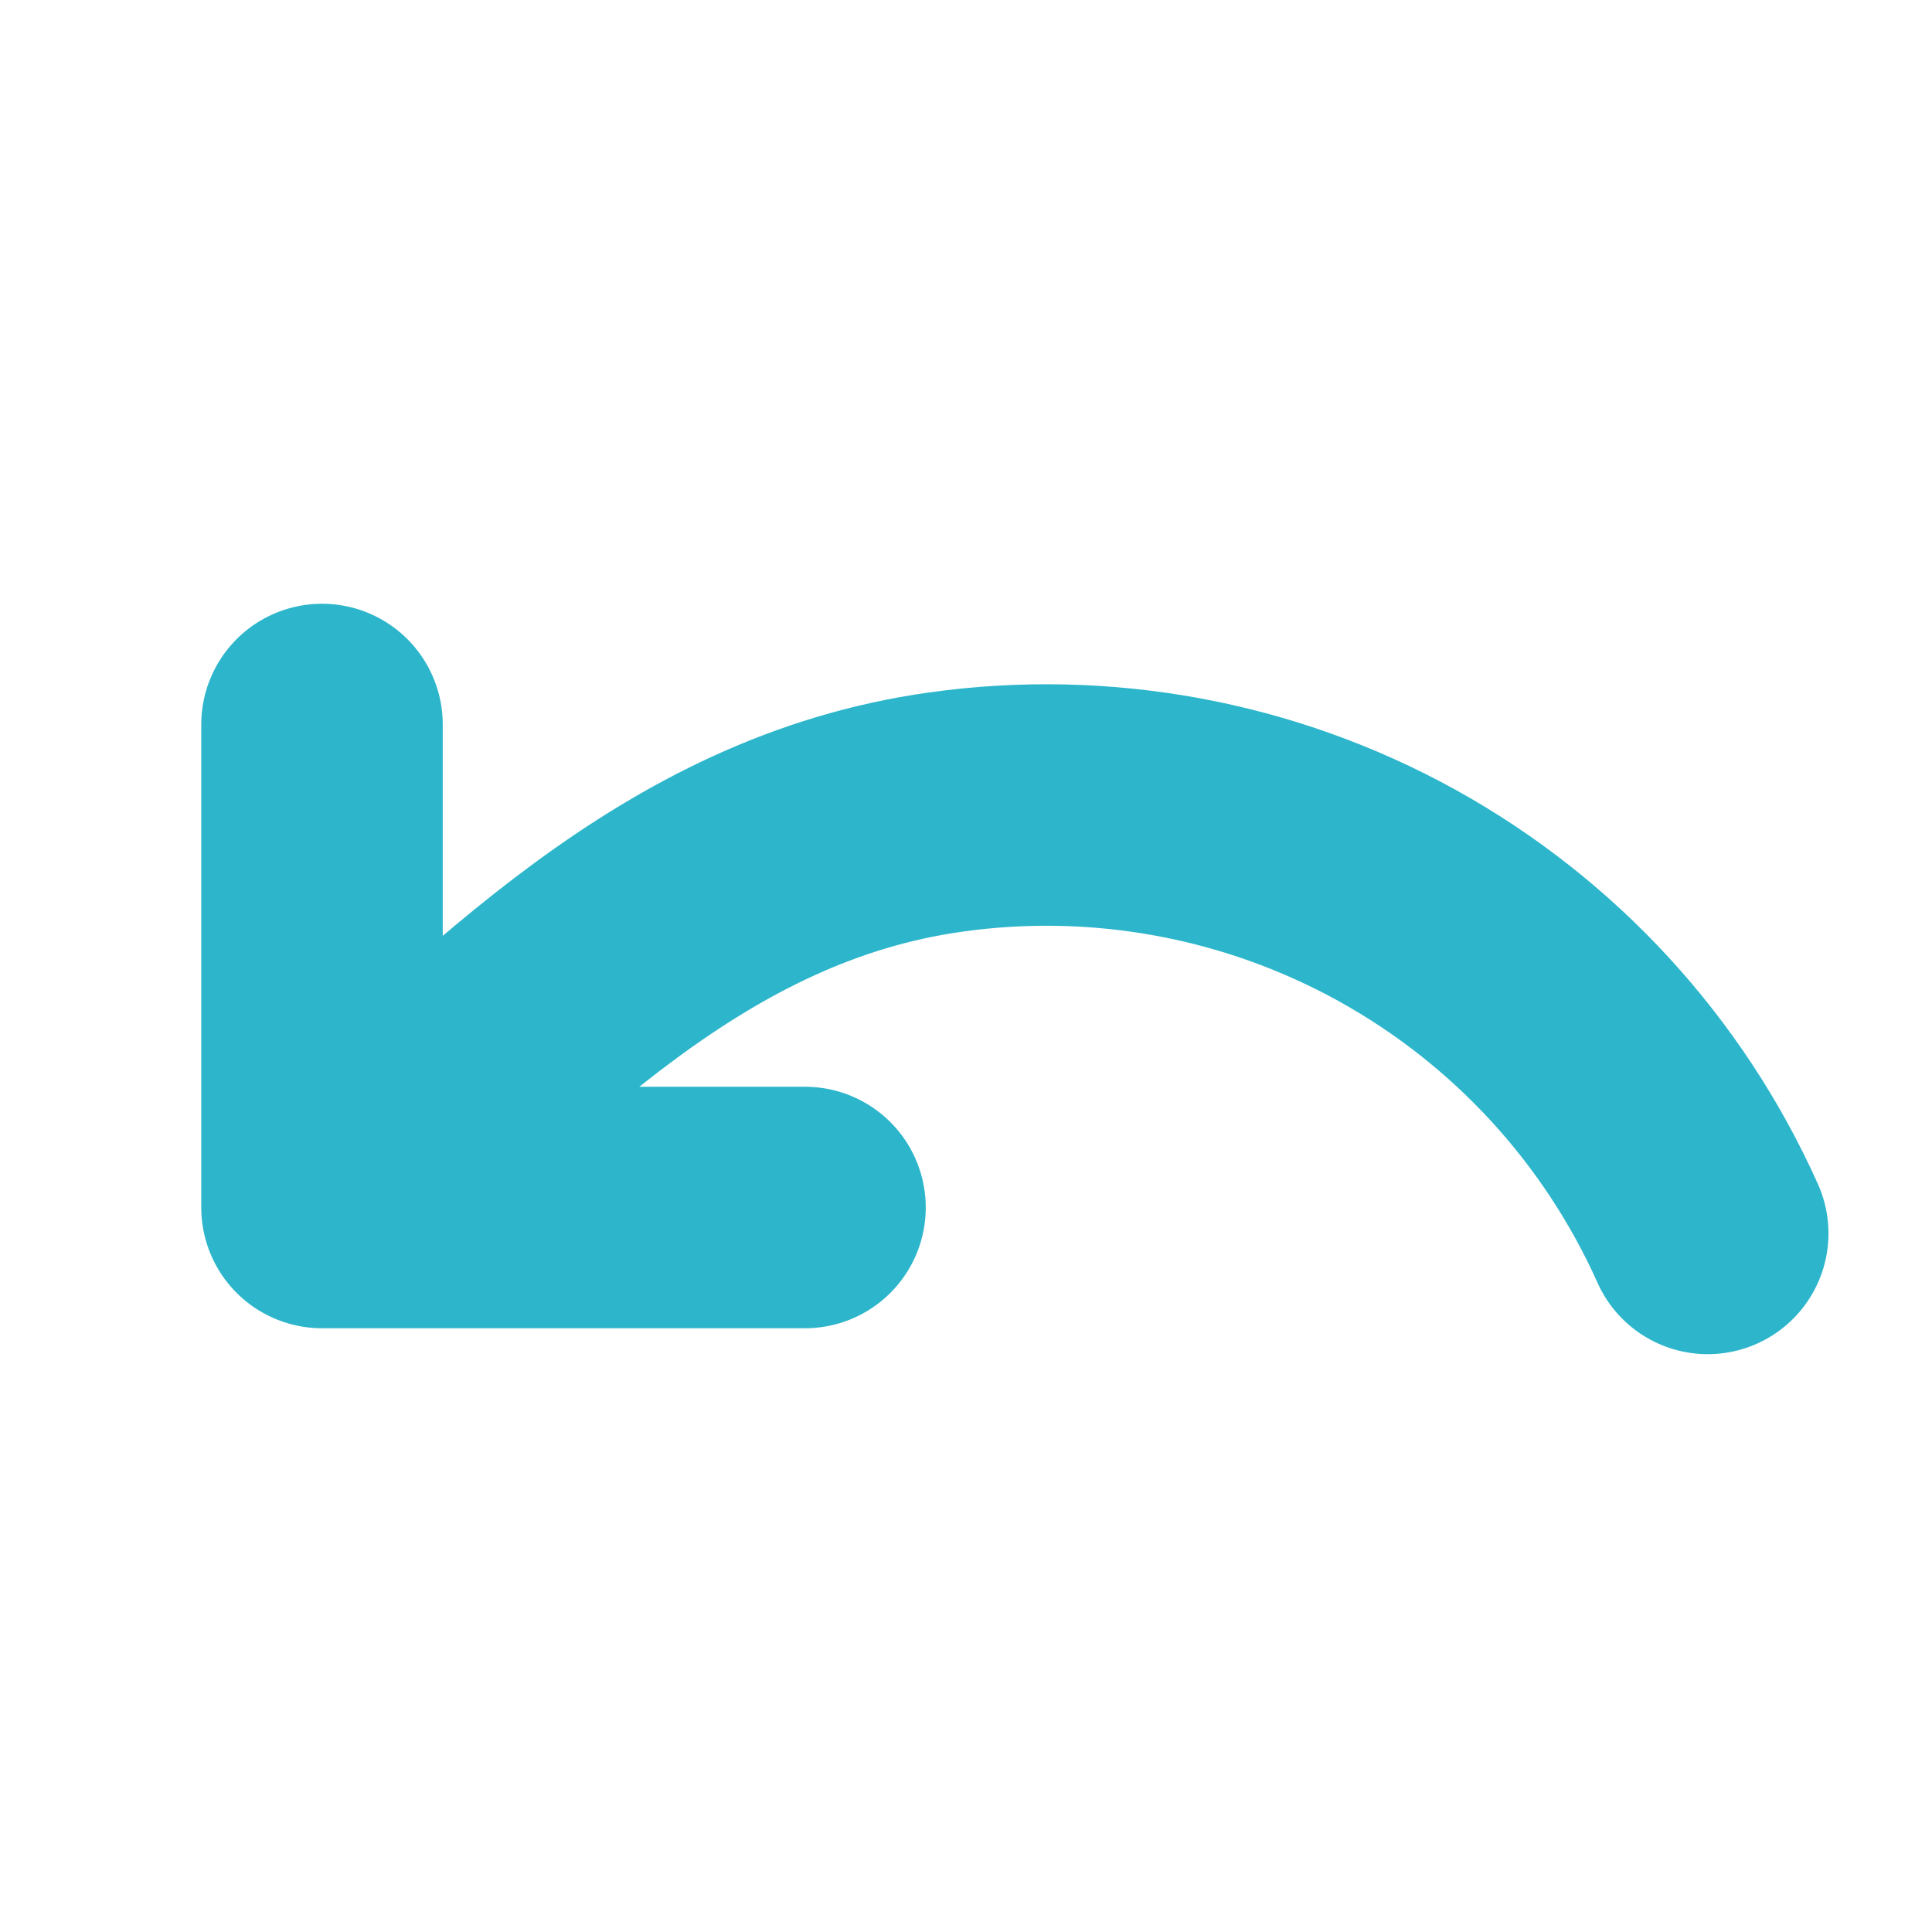 <svg width="256px" height="256px" viewBox="0 0 24 24" fill="none" xmlns="http://www.w3.org/2000/svg">
  <path d="M4 9V15M4 15H10M4 15C6.327 12.911 8.483 10.547 11.745 10.088C13.678 9.816 15.646 10.179 17.354 11.123C19.062 12.068 20.416 13.541 21.214 15.322" stroke="#2db6cb" stroke-width="3" stroke-linecap="round" stroke-linejoin="round"></path>
</svg>
